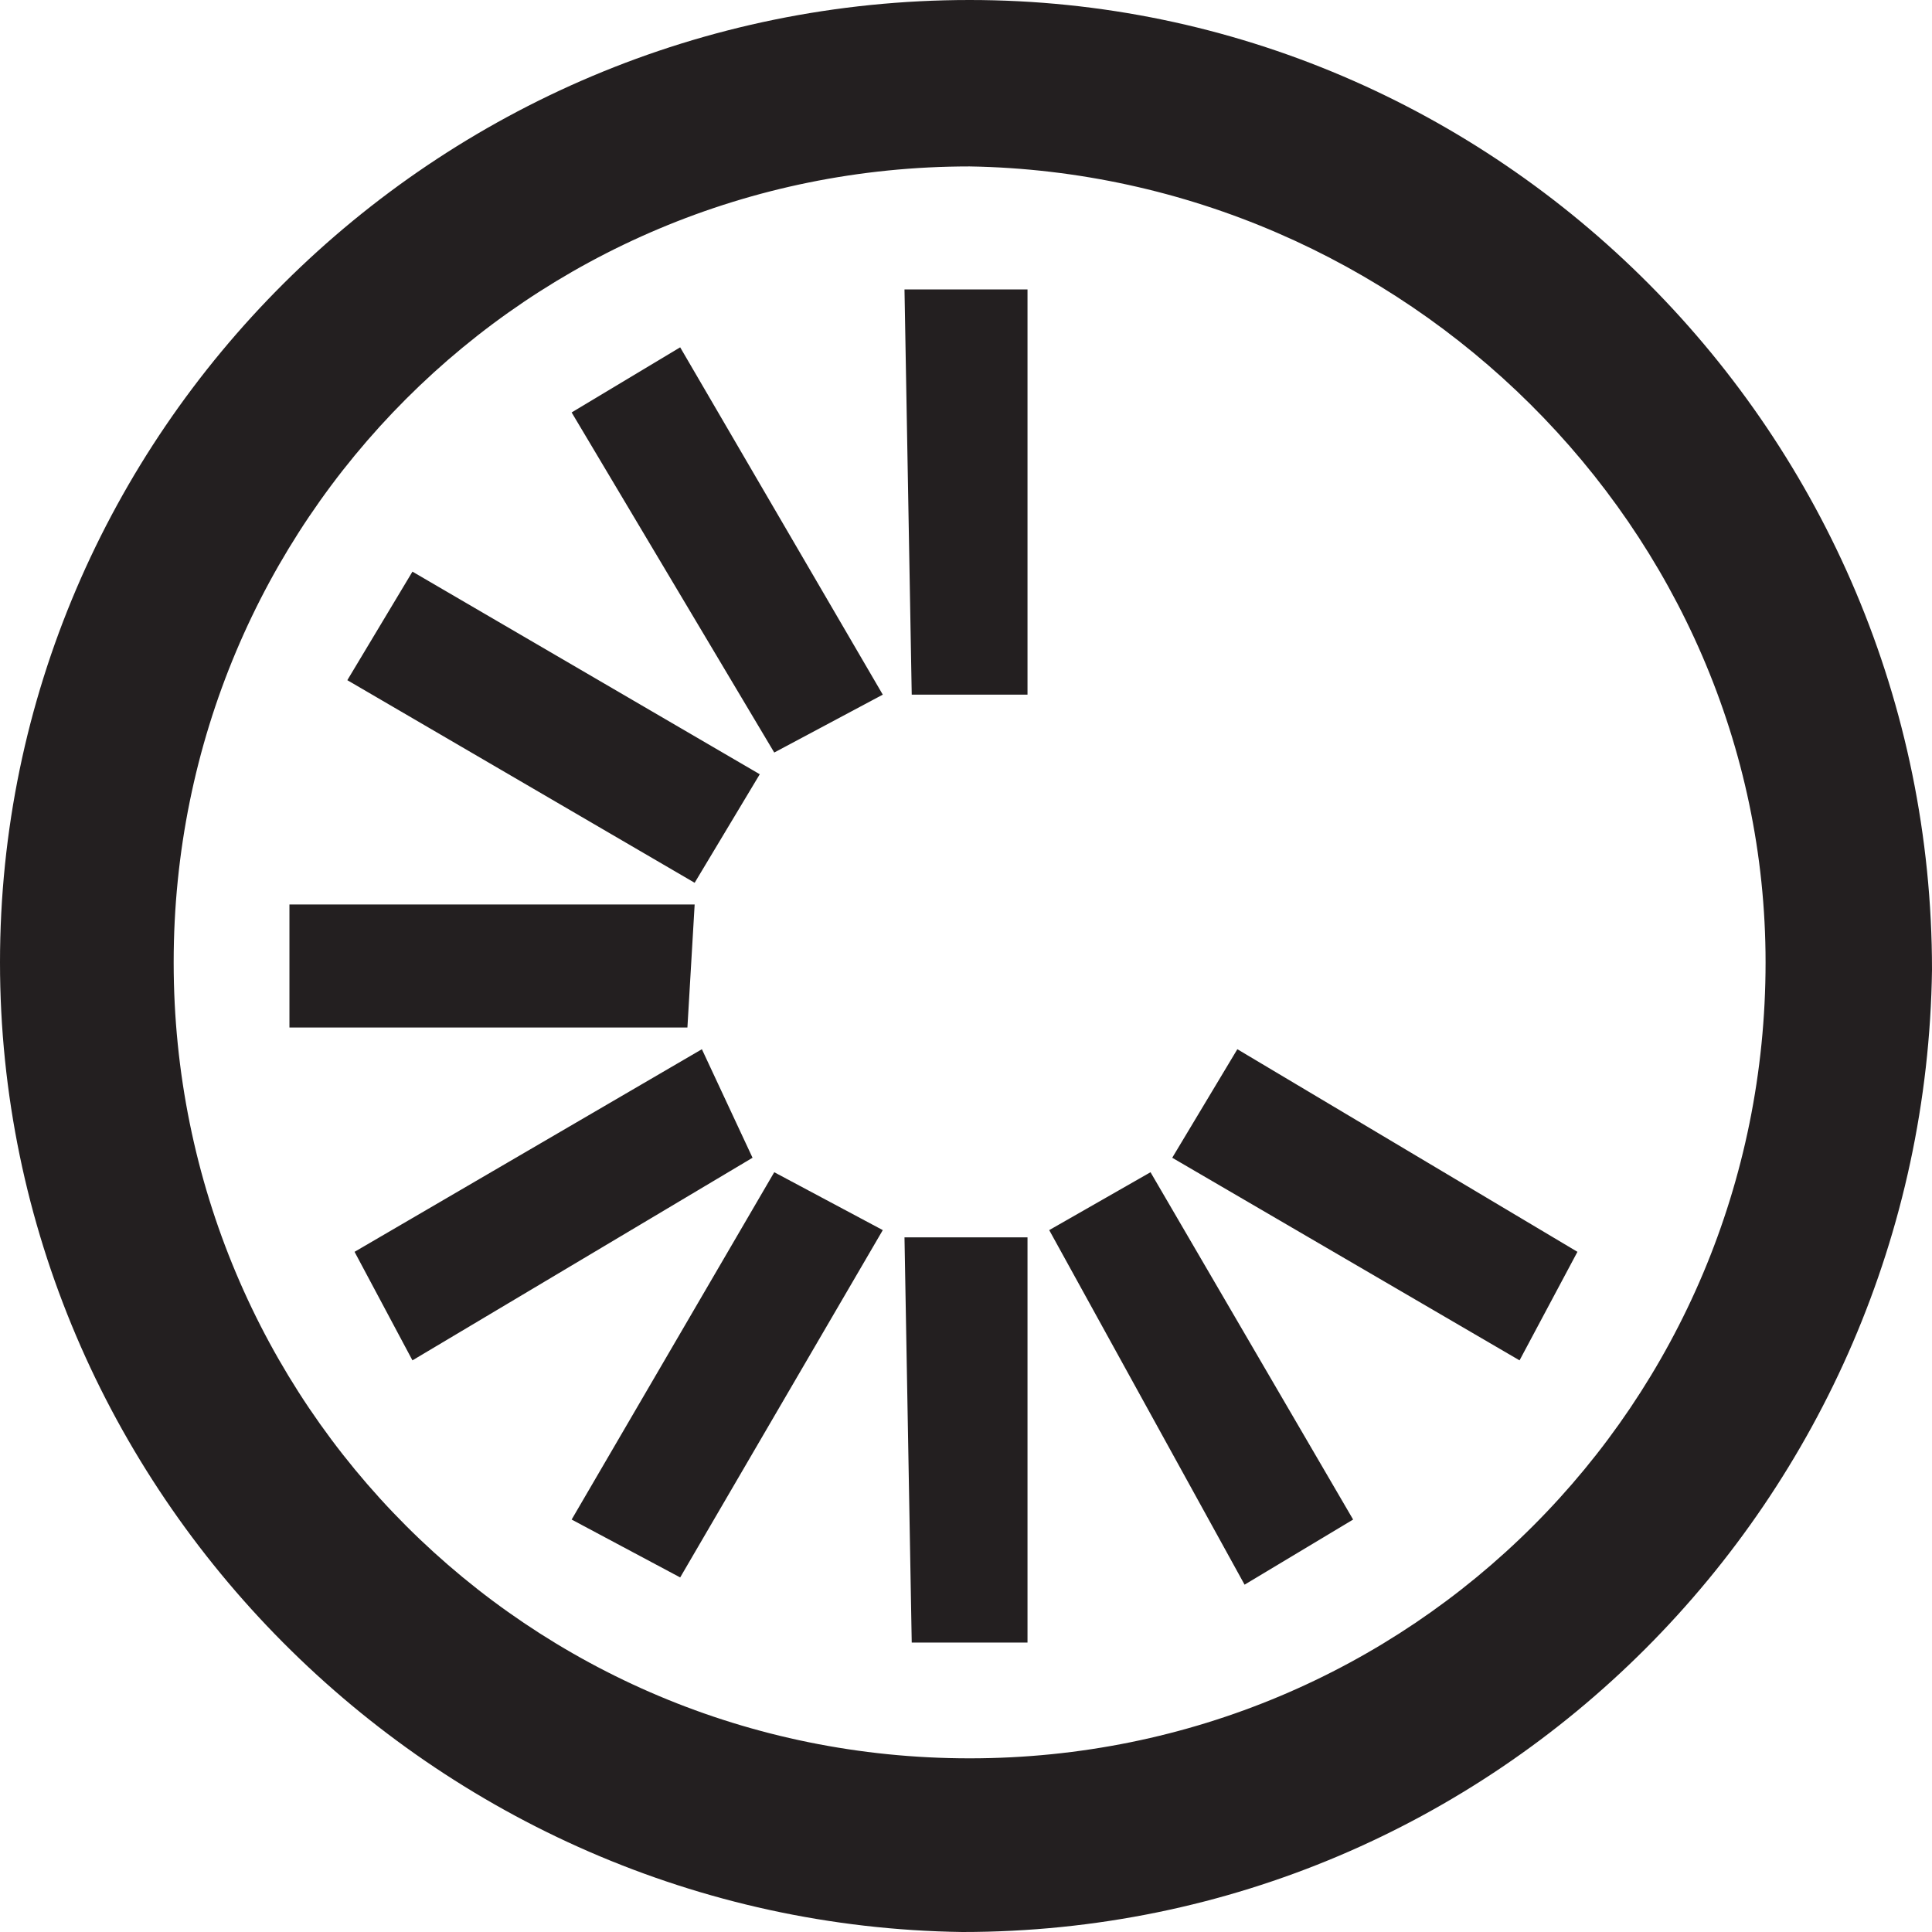 <?xml version="1.0" encoding="utf-8"?>
<!-- Generator: Adobe Illustrator 26.4.1, SVG Export Plug-In . SVG Version: 6.00 Build 0)  -->
<svg version="1.1" id="Layer_1" xmlns="http://www.w3.org/2000/svg" xmlns:xlink="http://www.w3.org/1999/xlink" x="0px" y="0px"
	 viewBox="0 0 26.7 26.7" style="enable-background:new 0 0 26.7 26.7;" xml:space="preserve">
<style type="text/css">
	.st0{fill:#231F20;}
</style>
<g id="Layer_1_00000121238973247912877290000007688414929902935693_">
	<path class="st0" d="M13.4,0C6,0,0,6,0,13.3s6,13.3,13.3,13.4c7.4,0,13.3-6,13.4-13.3c0,0,0,0,0,0C26.7,6,20.7,0,13.4,0z
		 M24.4,13.3c0,6.1-4.9,11-11,11s-11-4.9-11-11s4.9-11,11-11C19.4,2.4,24.4,7.3,24.4,13.3L24.4,13.3z M12.5,4h1.7v5.6h-1.6L12.5,4z
		 M9.4,4.8l2.8,4.8l-1.5,0.8L7.9,5.7L9.4,4.8z M9.6,12.2L4.8,9.4l0.9-1.5l4.8,2.8L9.6,12.2z M9.5,14.2H4v-1.7h5.6L9.5,14.2z
		 M10.4,16l-4.7,2.8l-0.8-1.5l4.8-2.8L10.4,16z M10.7,16.2l1.5,0.8l-2.8,4.8L7.9,21L10.7,16.2z M12.5,17.1h1.7v5.6h-1.6L12.5,17.1z
		 M15.9,16.2l2.8,4.8l-1.5,0.9L14.5,17L15.9,16.2z M21.8,17.3l-0.8,1.5L16.2,16l0.9-1.5L21.8,17.3z"/>
</g>
</svg>
